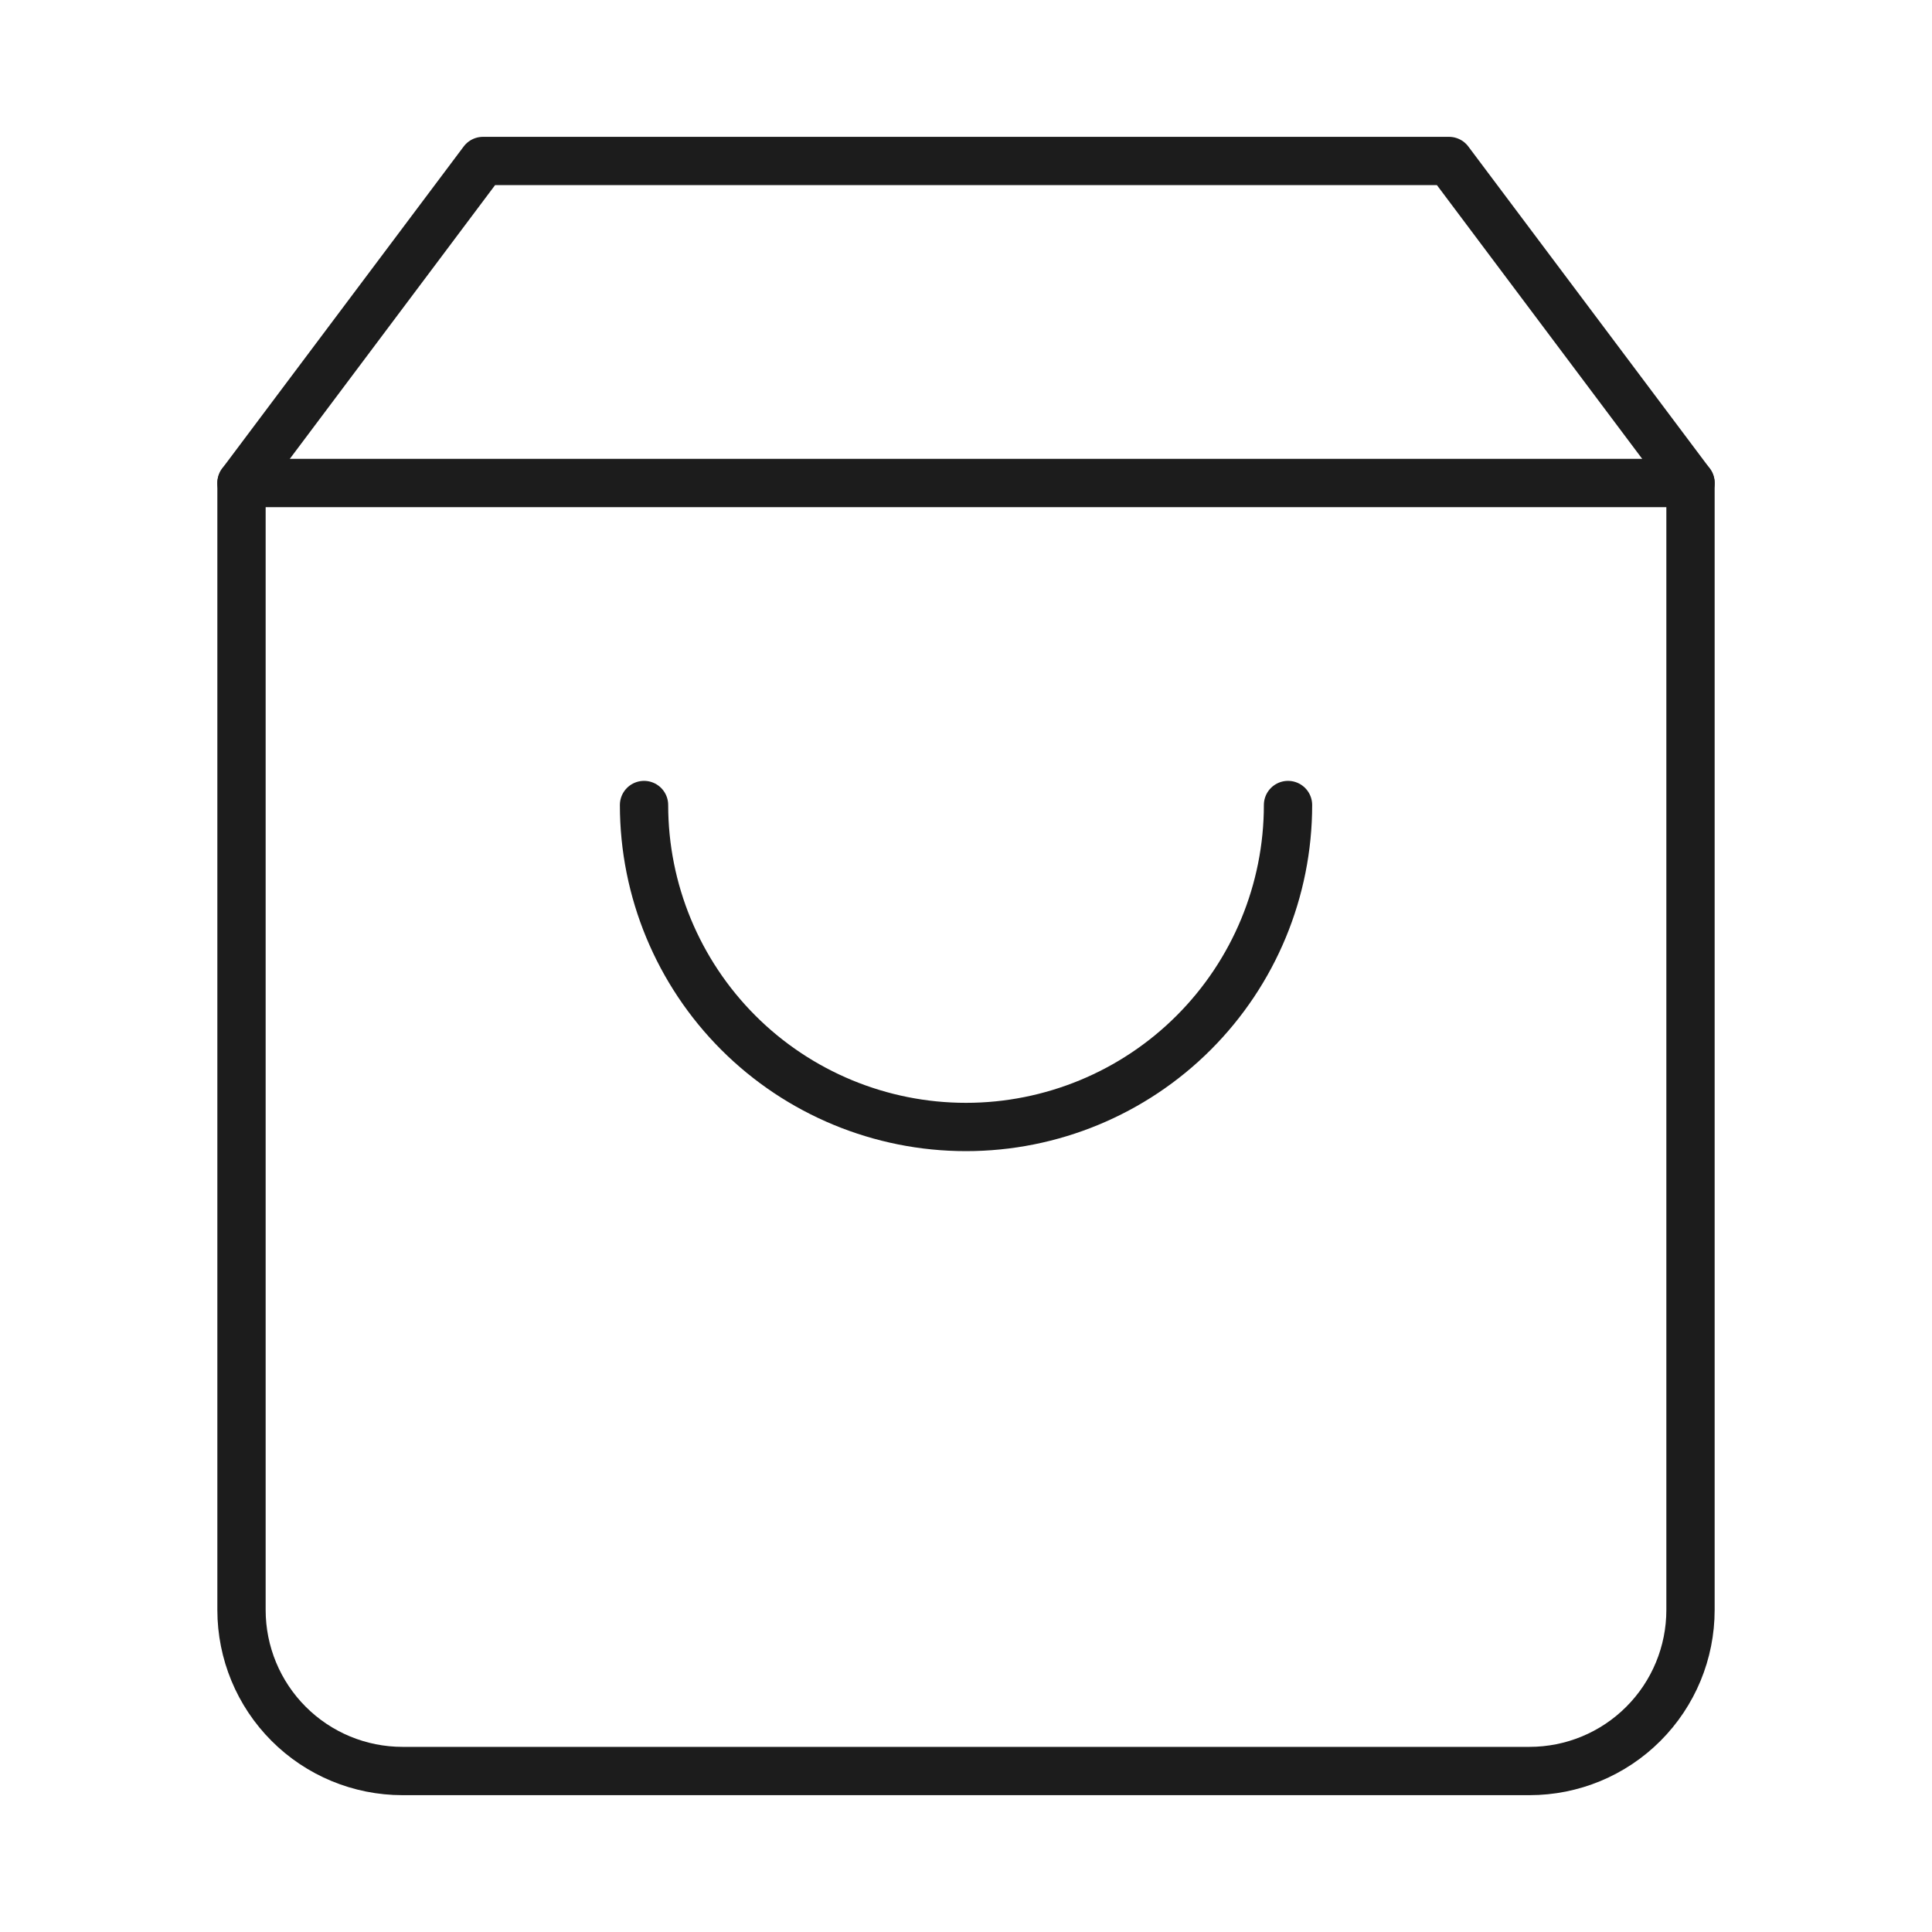 <svg width="40" height="40" viewBox="0 0 40 40" fill="none" xmlns="http://www.w3.org/2000/svg">
<path d="M10 3.333L5 10V33.333C5 34.217 5.351 35.065 5.976 35.69C6.601 36.316 7.449 36.667 8.333 36.667H31.667C32.551 36.667 33.399 36.316 34.024 35.69C34.649 35.065 35 34.217 35 33.333V10L30 3.333H10Z" stroke="#1C1C1C" stroke-linecap="round" stroke-linejoin="round"/>
<path d="M5 10H35" stroke="#1C1C1C" stroke-linecap="round" stroke-linejoin="round"/>
<path d="M26.667 16.667C26.667 18.435 25.965 20.13 24.714 21.381C23.464 22.631 21.768 23.333 20 23.333C18.232 23.333 16.536 22.631 15.286 21.381C14.036 20.13 13.334 18.435 13.334 16.667" stroke="#1C1C1C" stroke-linecap="round" stroke-linejoin="round"/>
</svg>
